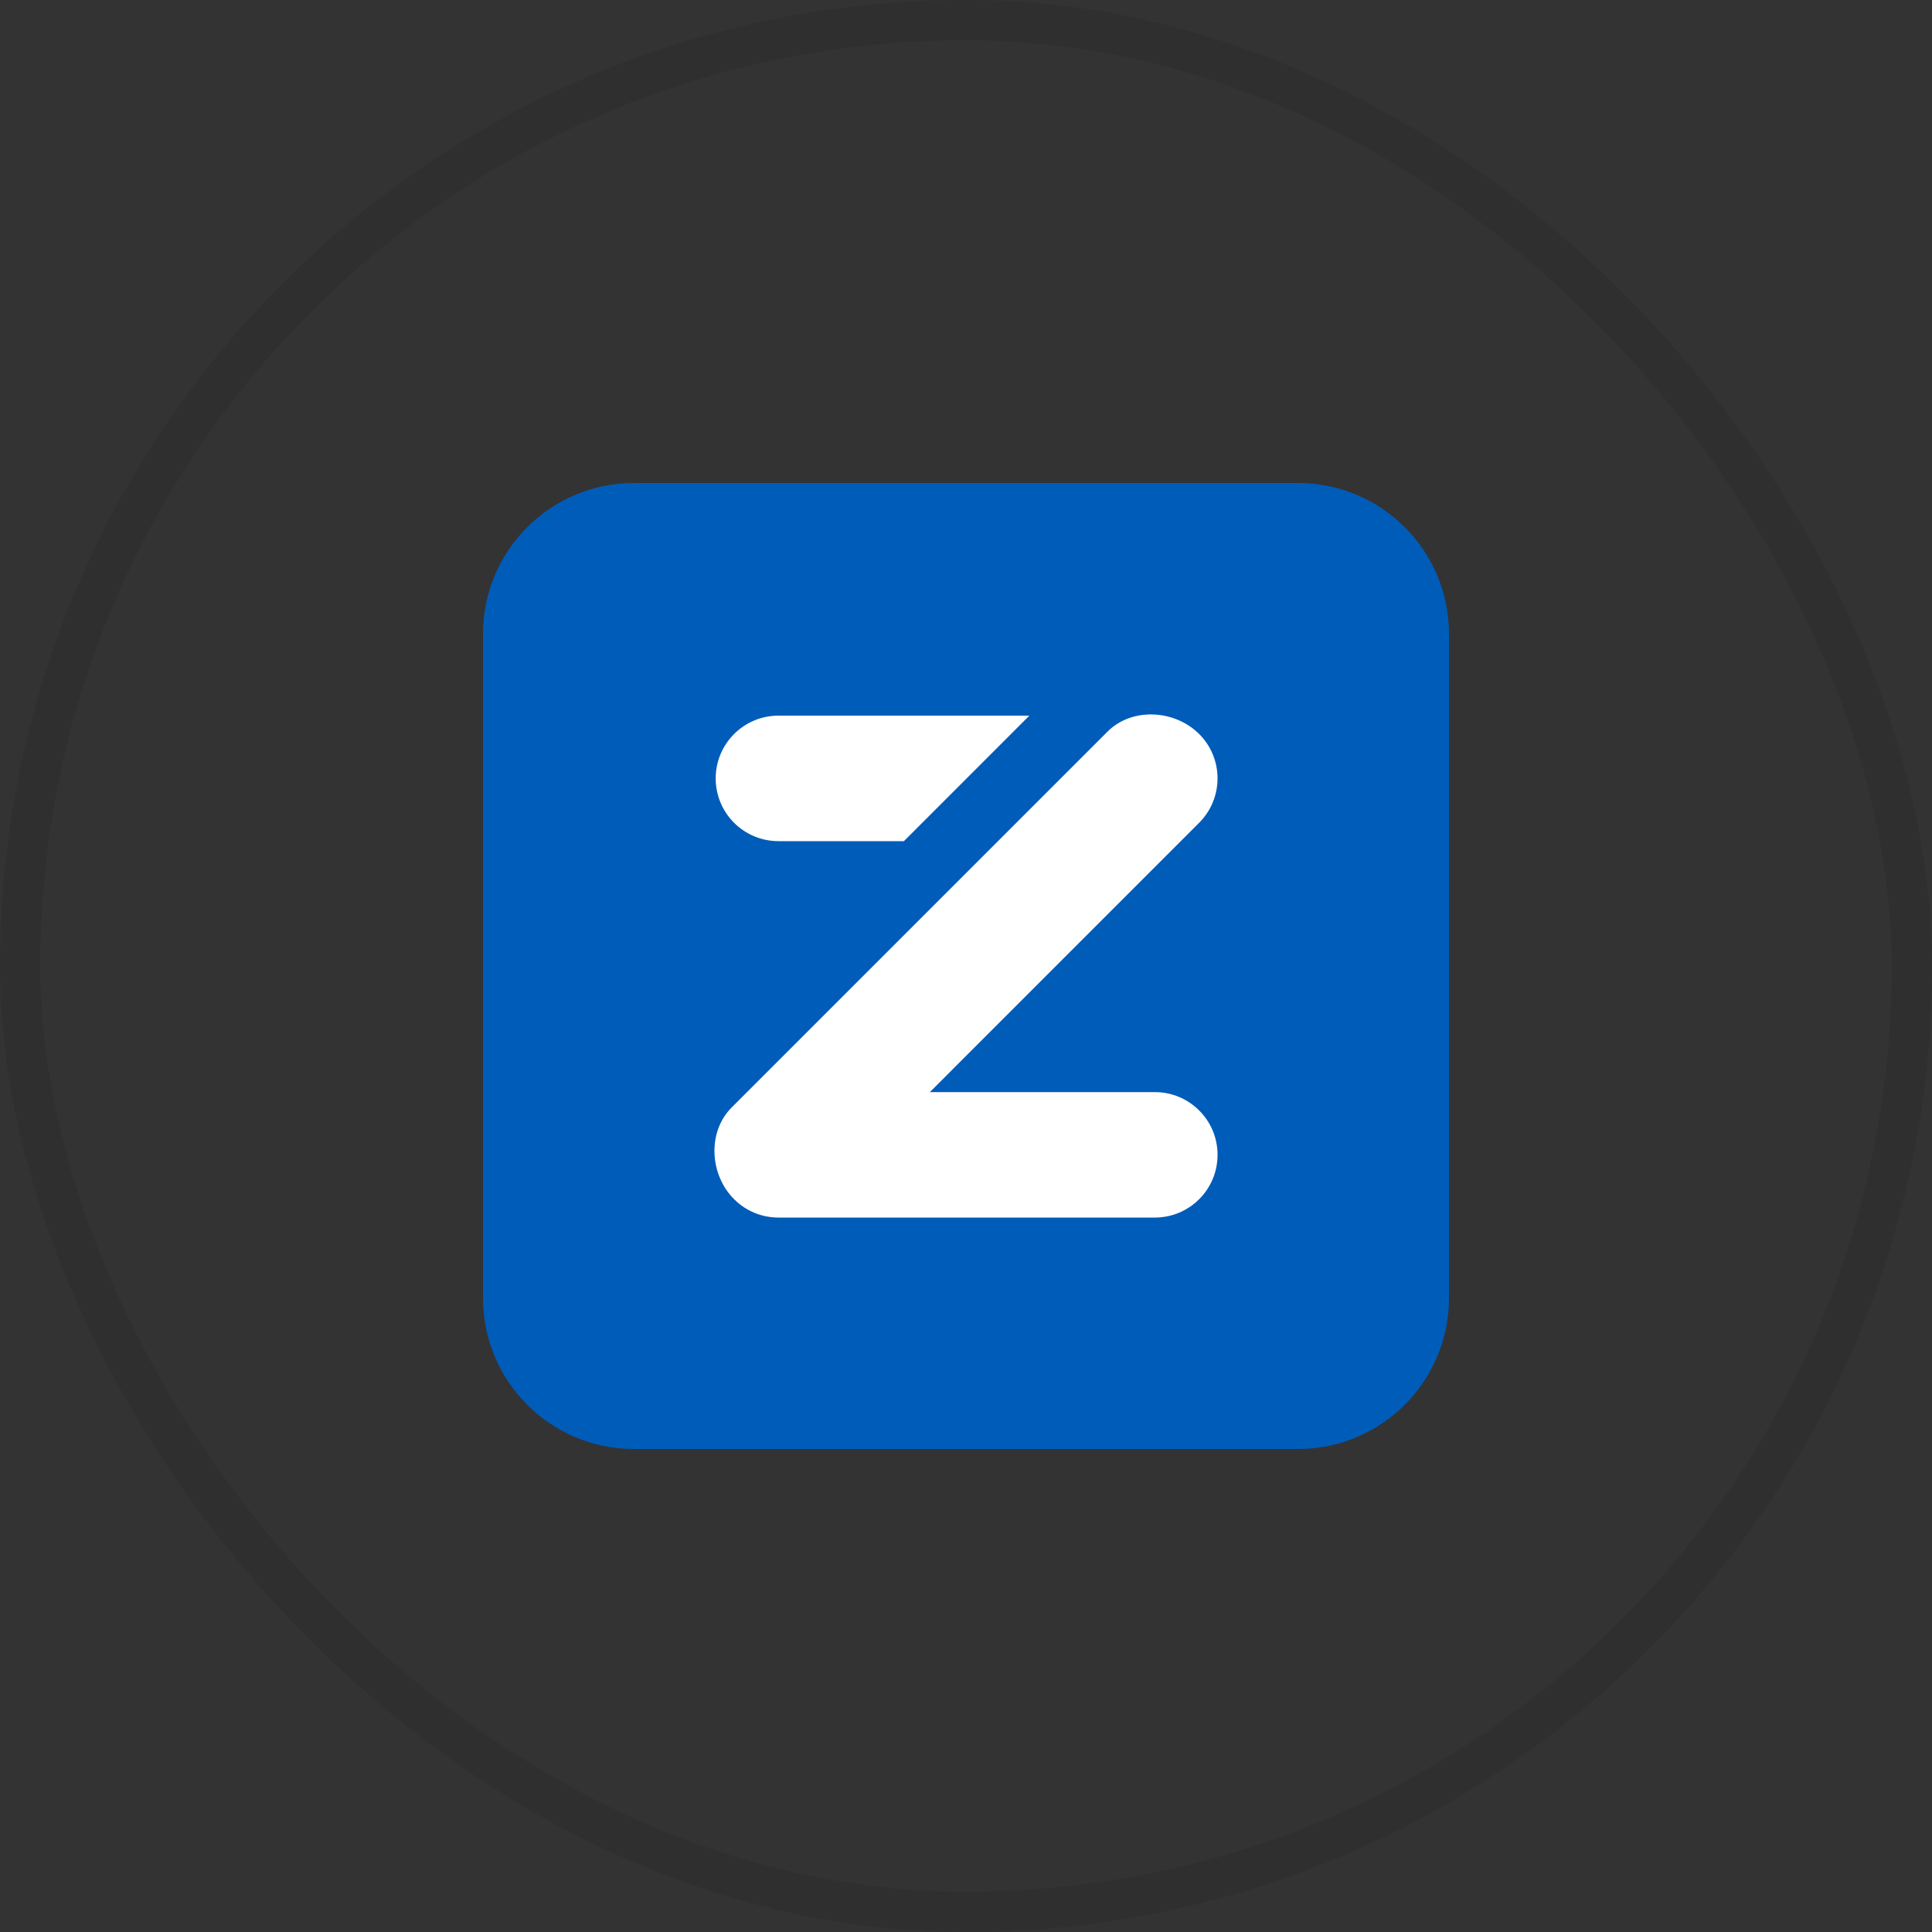<svg width="48" height="48" viewBox="0 0 48 48" fill="none" xmlns="http://www.w3.org/2000/svg">
<rect x="0" y="0" width="48" height="48" fill="#333333" stroke="none"/>
<rect x="0.5" y="0.5" width="47" height="47" rx="23.5" stroke="black" stroke-opacity="0.08"/>
<g clip-path="url(#clip0_5516_32365)">
<path fill-rule="evenodd" clip-rule="evenodd" d="M32.25 12H15.75C13.679 12 12 13.679 12 15.75V32.25C12 34.321 13.679 36 15.75 36H32.25C34.321 36 36 34.321 36 32.25V15.75C36 13.679 34.321 12 32.25 12Z" fill="#005CB9"/>
<path fill-rule="evenodd" clip-rule="evenodd" d="M23.102 27.133H28.692C29.552 27.133 30.25 27.831 30.25 28.691C30.25 29.552 29.552 30.25 28.692 30.25H19.34C18.941 30.25 18.541 30.098 18.238 29.793C17.631 29.188 17.57 28.132 18.171 27.522L27.523 18.17C28.132 17.569 29.188 17.632 29.794 18.237C30.399 18.843 30.401 19.823 29.801 20.433L23.102 27.133ZM22.457 20.898H19.34C18.479 20.898 17.781 20.2 17.781 19.339C17.781 18.479 18.479 17.78 19.34 17.78H25.574L22.457 20.898Z" fill="white"/>
</g>
<defs>
<clipPath id="clip0_5516_32365">
<rect width="24" height="24" fill="white" transform="translate(12 12)"/>
</clipPath>
</defs>
</svg>
